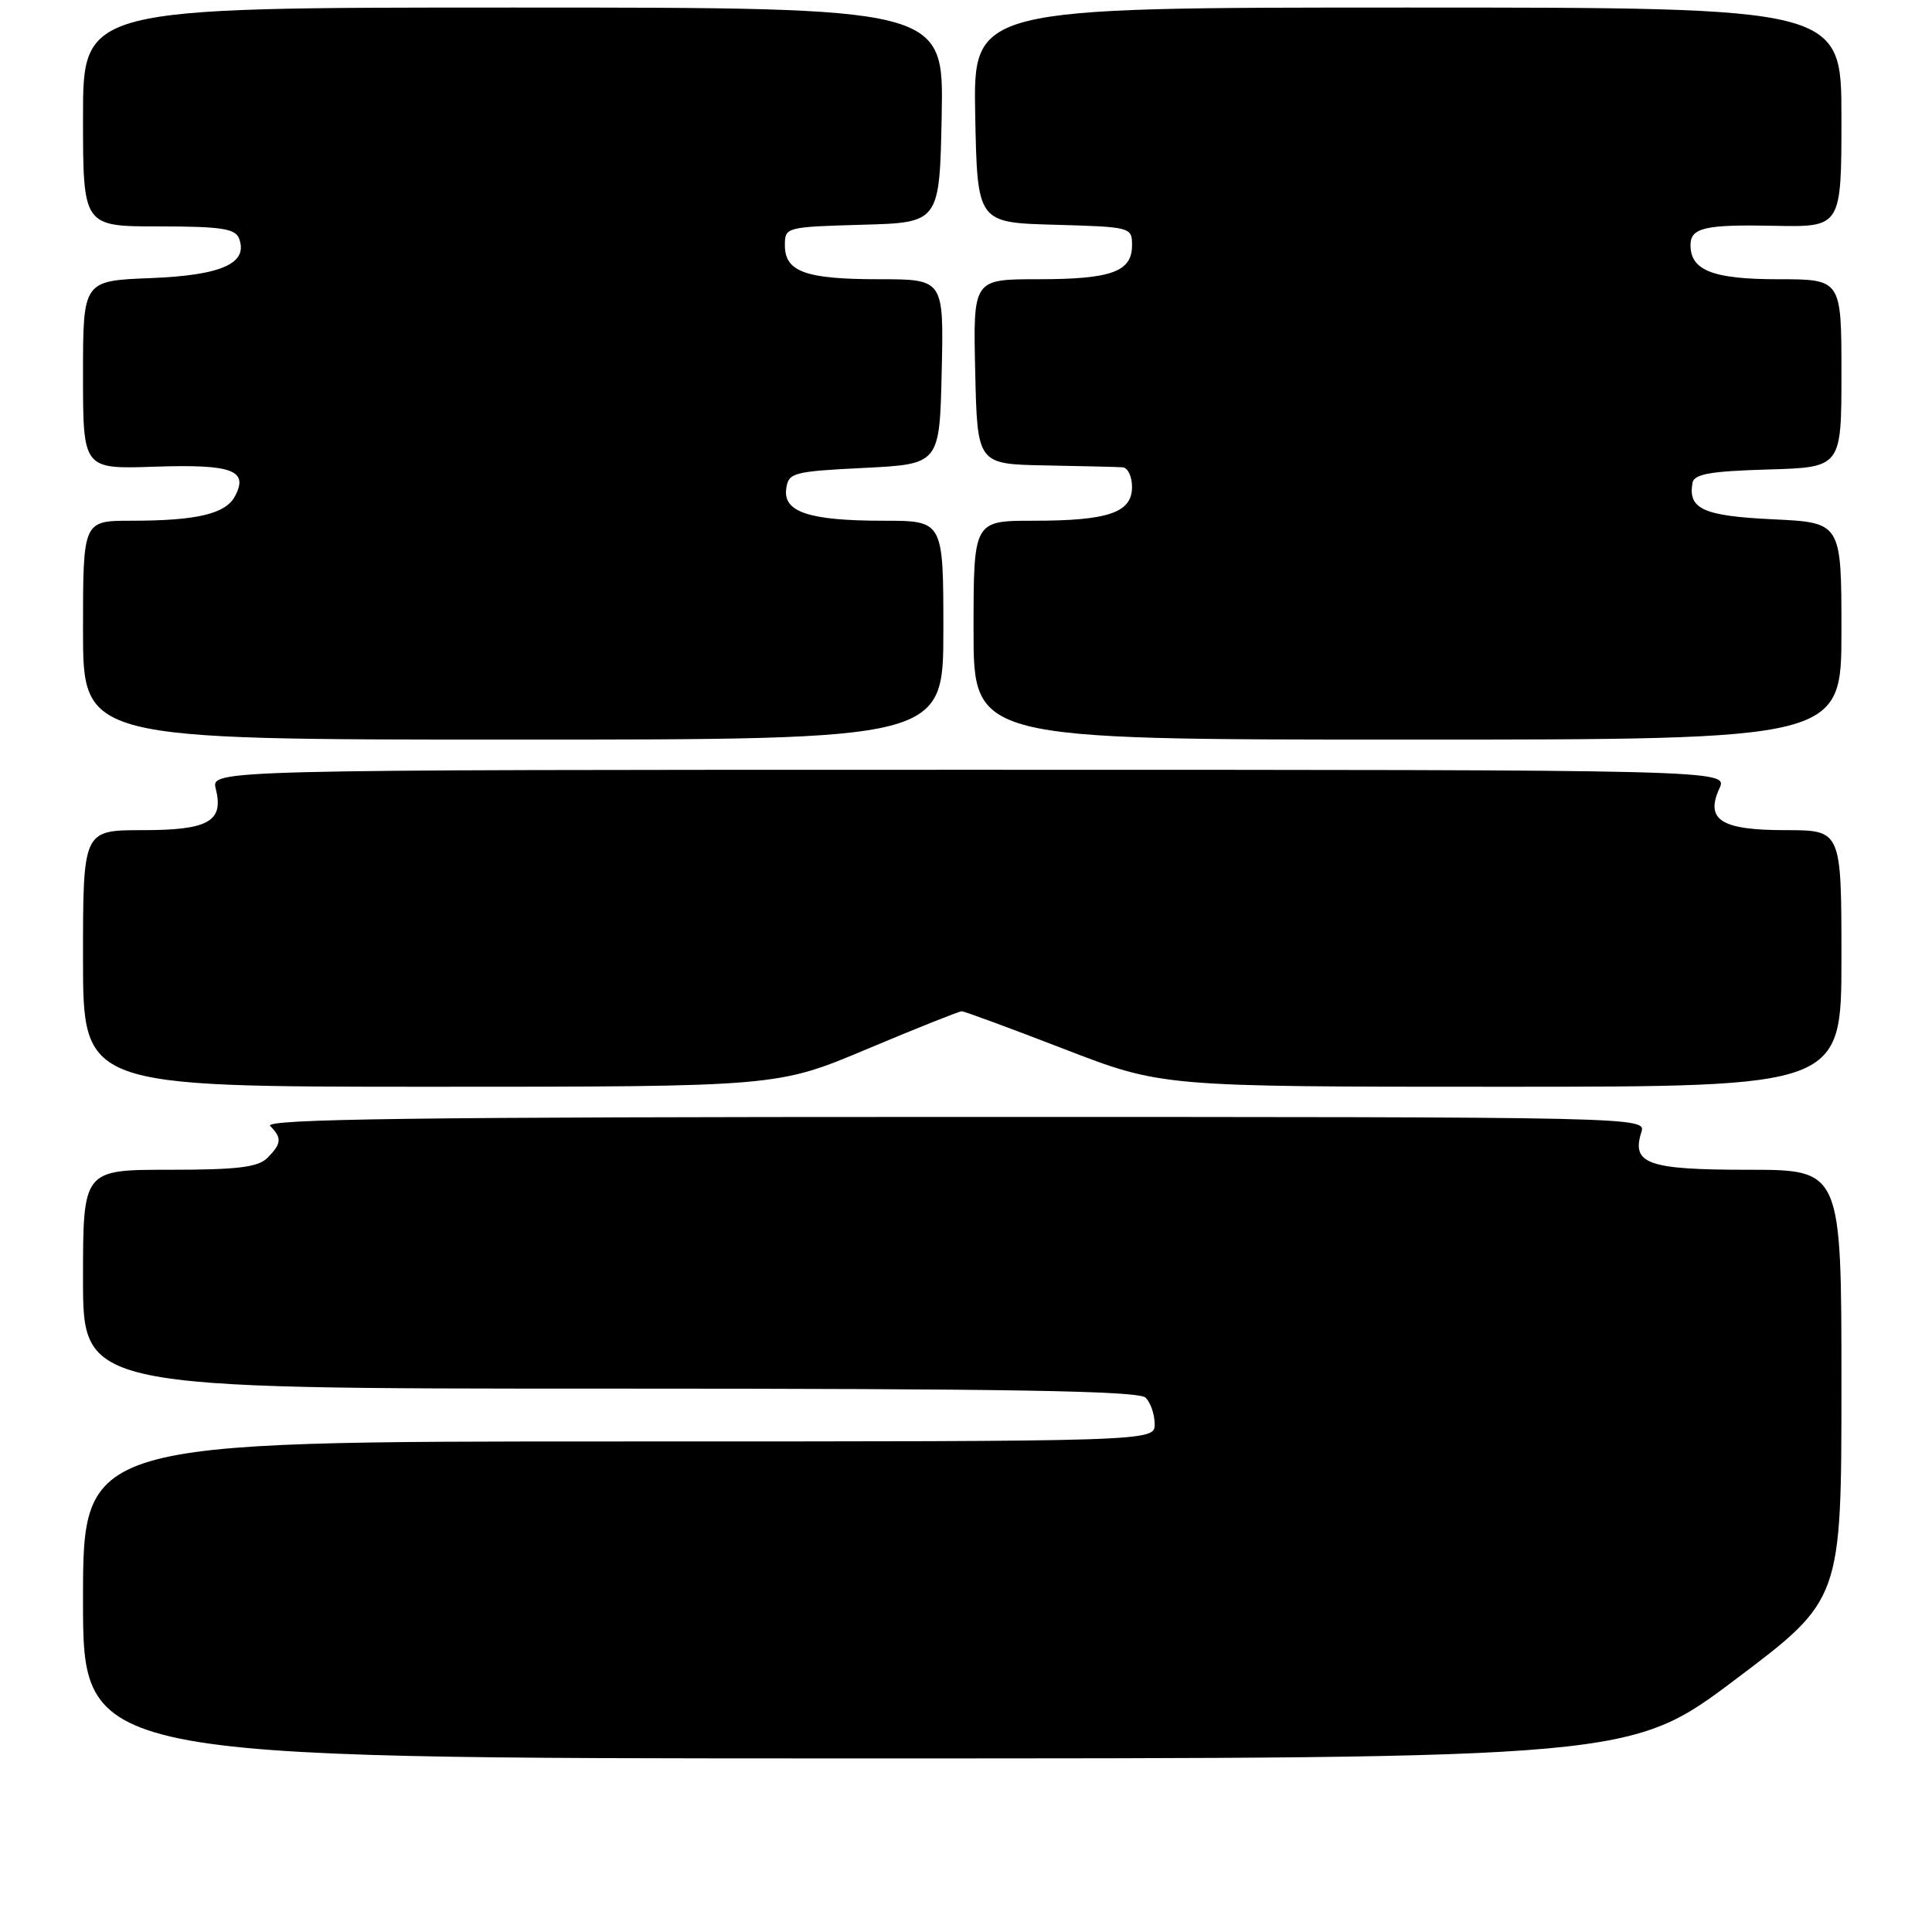 <?xml version="1.0" encoding="UTF-8" standalone="no"?>
<!DOCTYPE svg PUBLIC "-//W3C//DTD SVG 1.1//EN" "http://www.w3.org/Graphics/SVG/1.1/DTD/svg11.dtd" >
<svg xmlns="http://www.w3.org/2000/svg" xmlns:xlink="http://www.w3.org/1999/xlink" version="1.1" viewBox="0 0 256 256">
 <g >
 <path fill="currentColor"
d=" M 230.04 222.47 C 244.00 211.95 244.00 211.95 244.00 183.47 C 244.00 155.00 244.00 155.00 231.62 155.00 C 218.37 155.00 216.16 154.23 217.48 150.05 C 218.13 148.00 218.13 148.00 126.37 148.00 C 54.99 148.00 34.87 148.27 35.80 149.20 C 37.38 150.78 37.31 151.54 35.43 153.43 C 34.18 154.67 31.48 155.00 22.43 155.00 C 11.00 155.00 11.00 155.00 11.00 169.50 C 11.00 184.00 11.00 184.00 80.80 184.00 C 133.76 184.00 150.89 184.29 151.80 185.20 C 152.46 185.86 153.00 187.43 153.00 188.70 C 153.00 191.00 153.00 191.00 82.00 191.00 C 11.00 191.00 11.00 191.00 11.00 212.00 C 11.00 233.00 11.00 233.00 113.54 233.00 C 216.07 233.00 216.07 233.00 230.04 222.47 Z  M 114.90 139.00 C 121.44 136.25 127.08 134.00 127.43 134.00 C 127.78 134.00 133.88 136.25 141.00 139.00 C 153.94 144.00 153.94 144.00 198.97 144.00 C 244.00 144.00 244.00 144.00 244.00 127.00 C 244.00 110.00 244.00 110.00 236.62 110.00 C 228.06 110.00 225.92 108.66 227.83 104.47 C 228.96 102.00 228.96 102.00 128.46 102.00 C 27.96 102.00 27.96 102.00 28.59 104.51 C 29.68 108.85 27.64 110.00 18.88 110.00 C 11.00 110.00 11.00 110.00 11.00 127.00 C 11.00 144.00 11.00 144.00 57.01 144.00 C 103.02 144.00 103.02 144.00 114.90 139.00 Z  M 125.00 83.50 C 125.00 69.00 125.00 69.00 117.07 69.00 C 107.22 69.00 103.74 67.85 104.18 64.75 C 104.48 62.63 105.07 62.47 114.50 62.00 C 124.50 61.50 124.50 61.50 124.78 49.25 C 125.06 37.00 125.06 37.00 116.47 37.00 C 106.73 37.00 104.00 36.01 104.00 32.50 C 104.00 30.10 104.14 30.07 114.25 29.78 C 124.50 29.50 124.50 29.50 124.78 15.25 C 125.05 1.00 125.05 1.00 68.03 1.00 C 11.00 1.00 11.00 1.00 11.00 15.50 C 11.00 30.00 11.00 30.00 21.03 30.00 C 29.24 30.00 31.17 30.29 31.67 31.58 C 32.94 34.89 29.40 36.48 19.97 36.85 C 11.00 37.20 11.00 37.20 11.00 49.68 C 11.00 62.16 11.00 62.16 20.46 61.84 C 30.78 61.49 32.98 62.30 31.13 65.76 C 29.88 68.10 26.06 69.00 17.37 69.00 C 11.00 69.00 11.00 69.00 11.00 83.50 C 11.00 98.00 11.00 98.00 68.00 98.00 C 125.00 98.00 125.00 98.00 125.00 83.50 Z  M 244.00 83.62 C 244.00 69.24 244.00 69.24 234.93 68.81 C 225.70 68.37 223.66 67.45 224.26 64.00 C 224.47 62.81 226.54 62.44 234.26 62.21 C 244.00 61.93 244.00 61.93 244.00 49.46 C 244.00 37.00 244.00 37.00 235.57 37.00 C 226.99 37.00 224.00 35.83 224.00 32.49 C 224.00 30.17 225.89 29.73 235.11 29.92 C 244.00 30.10 244.00 30.10 244.00 15.55 C 244.00 1.00 244.00 1.00 186.47 1.00 C 128.95 1.00 128.95 1.00 129.22 15.25 C 129.50 29.50 129.50 29.50 139.75 29.78 C 149.86 30.07 150.00 30.10 150.00 32.50 C 150.00 36.01 147.27 37.00 137.53 37.00 C 128.94 37.00 128.94 37.00 129.22 49.25 C 129.50 61.50 129.50 61.50 138.50 61.67 C 143.45 61.76 148.06 61.87 148.75 61.92 C 149.44 61.96 150.00 63.14 150.00 64.52 C 150.00 67.93 146.86 69.00 136.93 69.00 C 129.00 69.00 129.00 69.00 129.00 83.50 C 129.00 98.00 129.00 98.00 186.50 98.00 C 244.00 98.00 244.00 98.00 244.00 83.62 Z "/>
</g>
</svg>